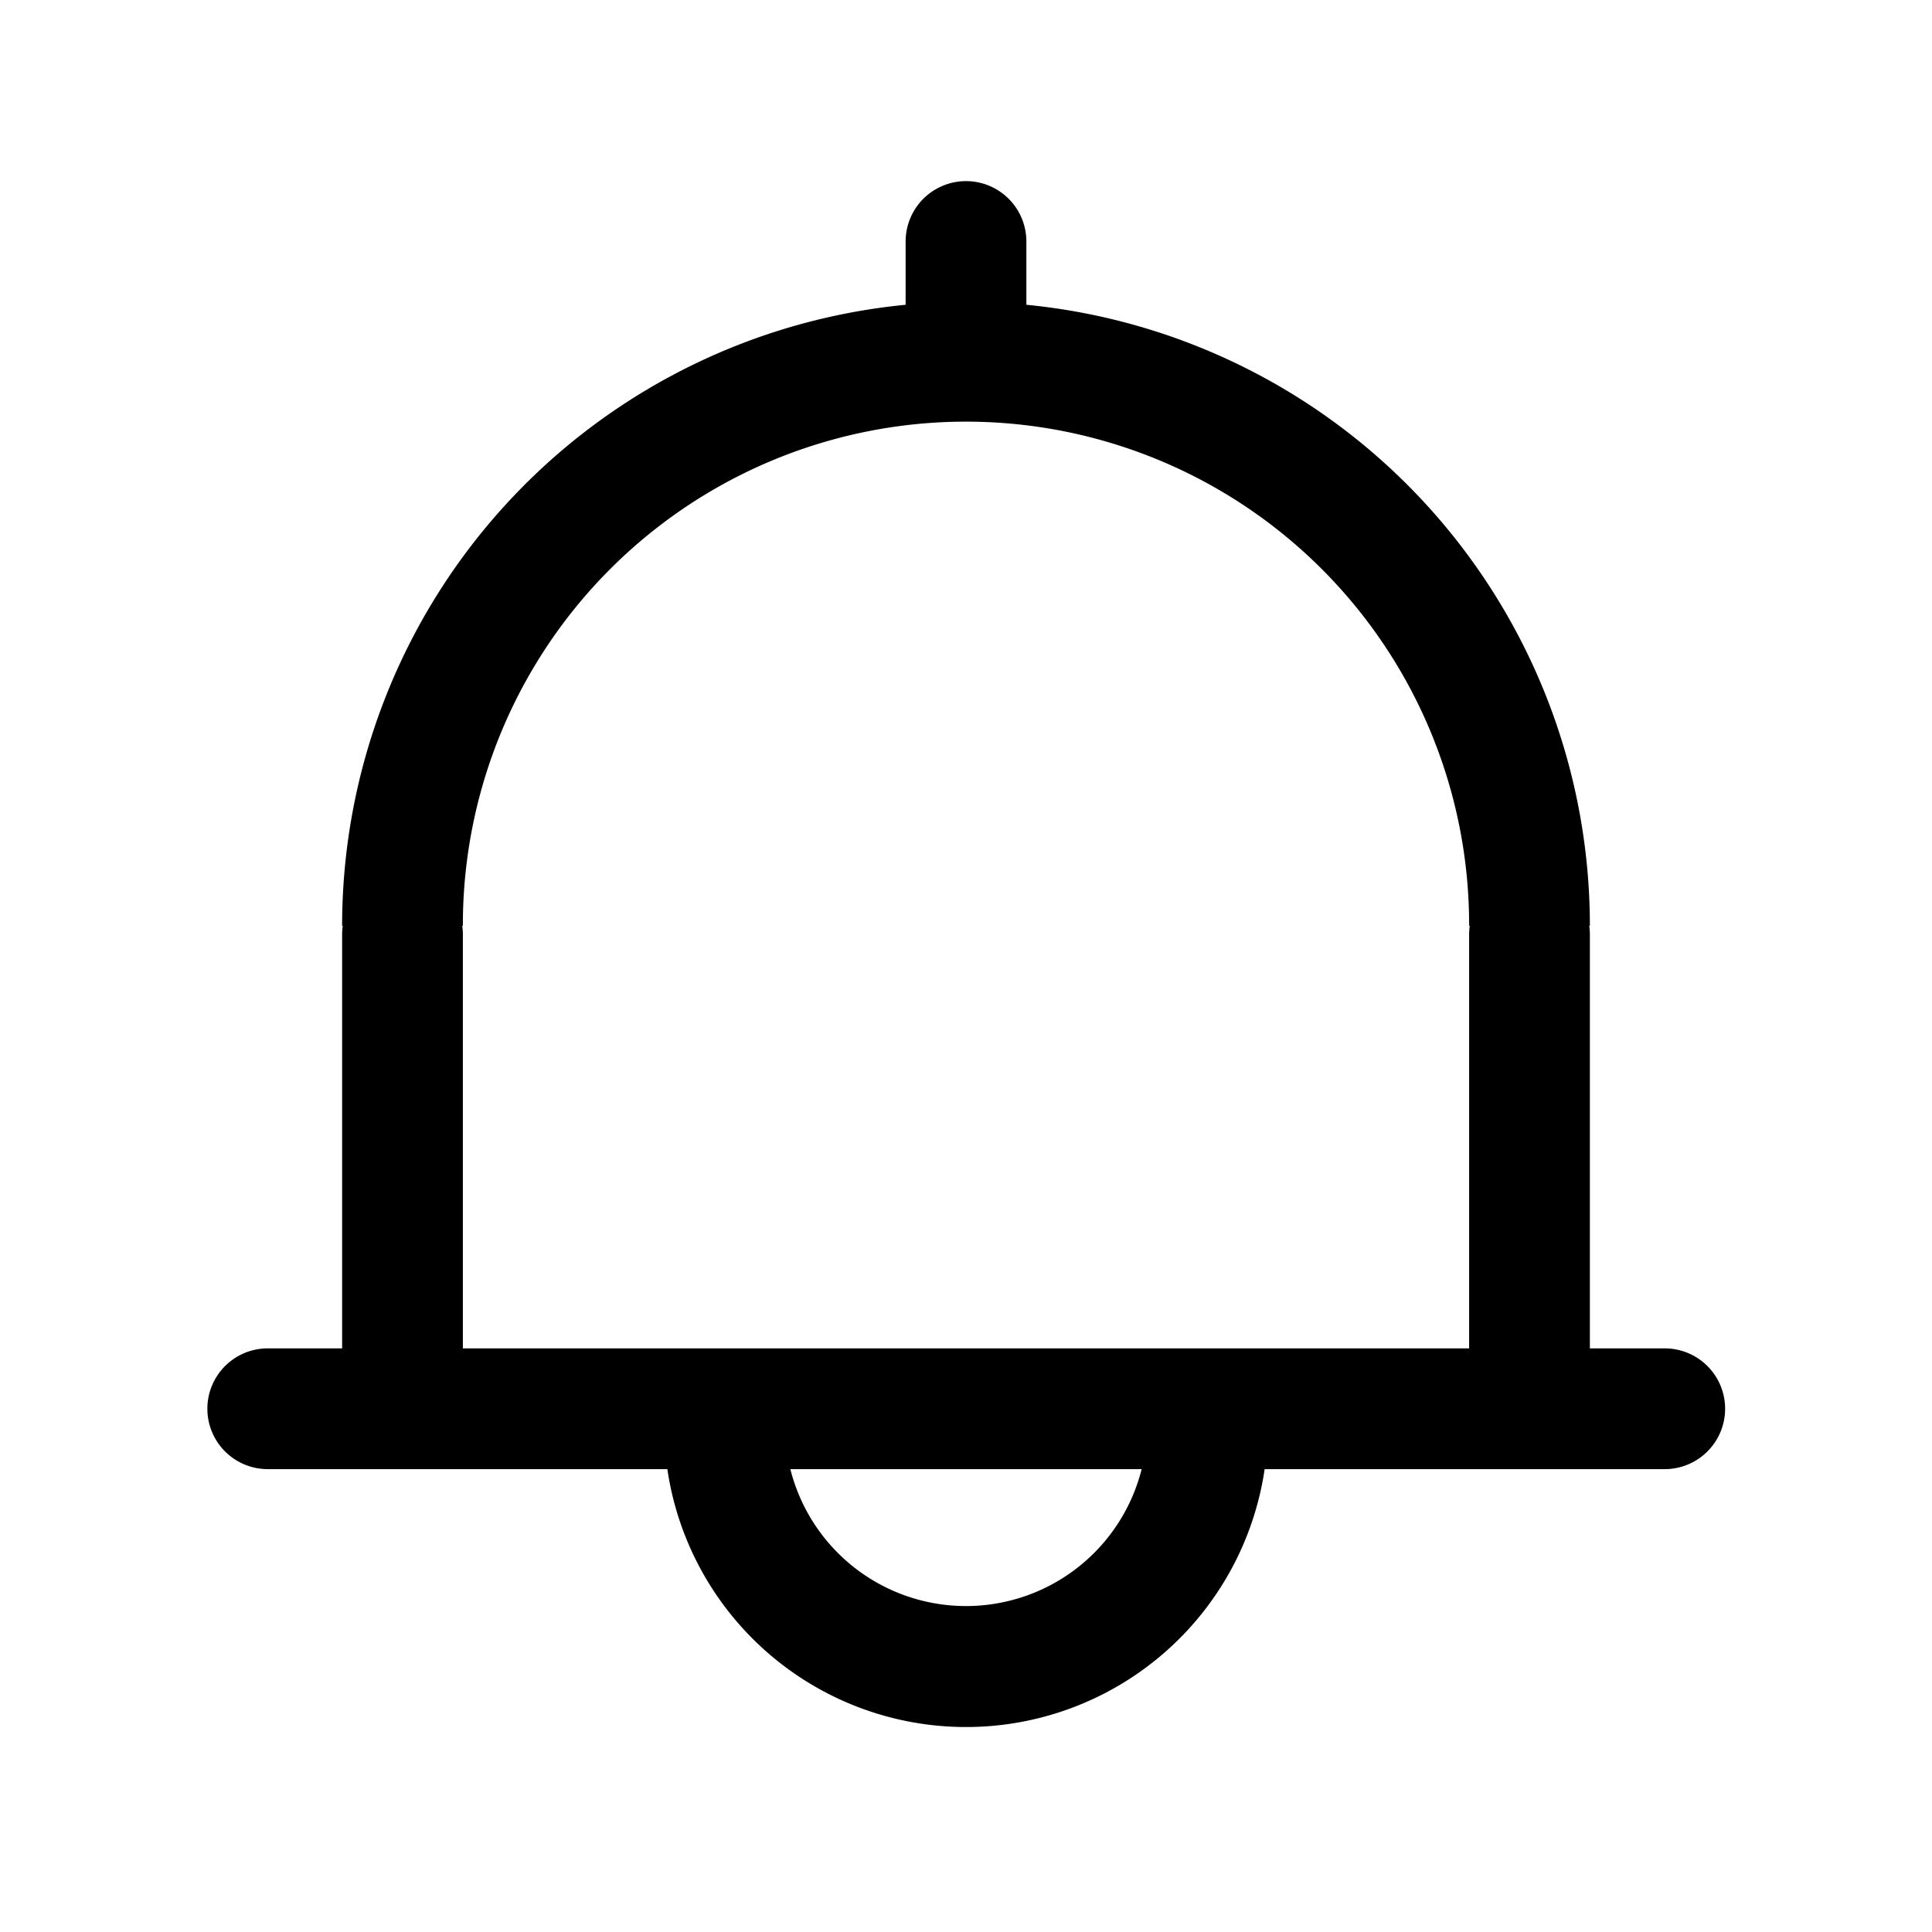 <svg t="1699688096593" class="icon" viewBox="0 0 1024 1024" version="1.1" xmlns="http://www.w3.org/2000/svg" p-id="13597" width="200" height="200"><path d="M544 161.536a330.667 330.667 0 0 1 298.667 329.131h-0.341c0.213 1.493 0.341 2.987 0.341 4.565v219.435h39.68a32 32 0 0 1 0 64h-212.053a160 160 0 0 1-316.587 0H141.909a32 32 0 1 1 0-64h39.424v-219.435c0-1.579 0.128-3.072 0.341-4.565H181.333a330.667 330.667 0 0 1 298.667-329.131V128a32 32 0 1 1 64 0v33.536z m-298.667 553.131h533.333v-219.435c0-1.579 0.128-3.072 0.341-4.565h-0.341a266.667 266.667 0 1 0-533.333 0h-0.341c0.213 1.493 0.341 2.987 0.341 4.565v219.435z m359.765 64H418.901a96 96 0 0 0 186.197 0z" p-id="13598"></path></svg>
